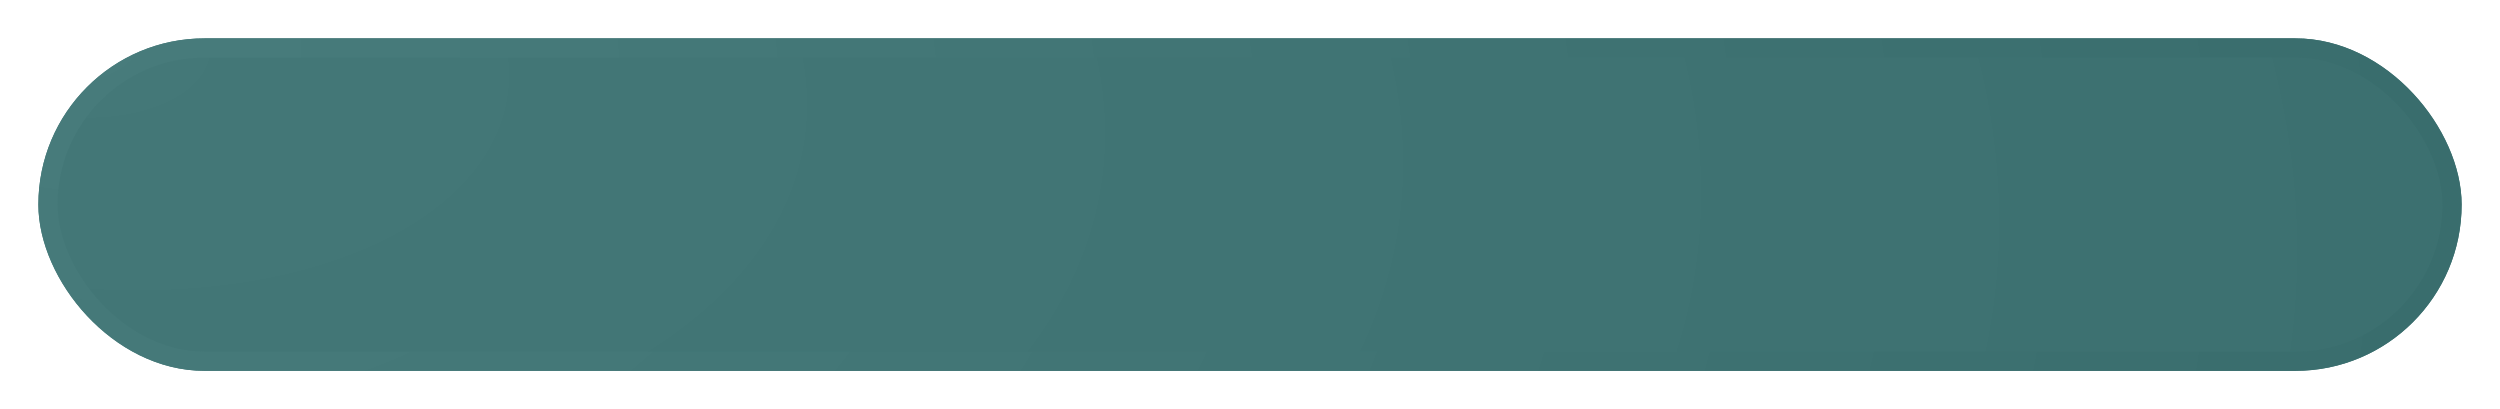 <svg width="391" height="64" viewBox="0 0 391 64" fill="none" xmlns="http://www.w3.org/2000/svg">
<g filter="url(#filter0_dd)">
<rect x="6" y="6" width="379" height="52" rx="26" fill="url(#paint0_radial)"/>
<rect x="7.5" y="7.5" width="376" height="49" rx="24.5" stroke="url(#paint1_radial)" stroke-width="3"/>
</g>
<defs>
<filter id="filter0_dd" x="0" y="0" width="391" height="64" filterUnits="userSpaceOnUse" color-interpolation-filters="sRGB">
<feFlood flood-opacity="0" result="BackgroundImageFix"/>
<feColorMatrix in="SourceAlpha" type="matrix" values="0 0 0 0 0 0 0 0 0 0 0 0 0 0 0 0 0 0 127 0"/>
<feOffset dx="-2" dy="-2"/>
<feGaussianBlur stdDeviation="2"/>
<feColorMatrix type="matrix" values="0 0 0 0 0.275 0 0 0 0 0.478 0 0 0 0 0.478 0 0 0 1 0"/>
<feBlend mode="normal" in2="BackgroundImageFix" result="effect1_dropShadow"/>
<feColorMatrix in="SourceAlpha" type="matrix" values="0 0 0 0 0 0 0 0 0 0 0 0 0 0 0 0 0 0 127 0"/>
<feOffset dx="2" dy="2"/>
<feGaussianBlur stdDeviation="2"/>
<feColorMatrix type="matrix" values="0 0 0 0 0.231 0 0 0 0 0.435 0 0 0 0 0.435 0 0 0 1 0"/>
<feBlend mode="normal" in2="effect1_dropShadow" result="effect2_dropShadow"/>
<feBlend mode="normal" in="SourceGraphic" in2="effect2_dropShadow" result="shape"/>
</filter>
<radialGradient id="paint0_radial" cx="0" cy="0" r="1" gradientUnits="userSpaceOnUse" gradientTransform="translate(6 6) rotate(7.812) scale(382.551 212.776)">
<stop stop-color="#447878"/>
<stop offset="1" stop-color="#3C7070"/>
</radialGradient>
<radialGradient id="paint1_radial" cx="0" cy="0" r="1" gradientUnits="userSpaceOnUse" gradientTransform="translate(6 6) rotate(7.812) scale(382.551 251.741)">
<stop stop-color="#487C7C"/>
<stop offset="1" stop-color="#396D6D"/>
</radialGradient>
</defs>
</svg>
